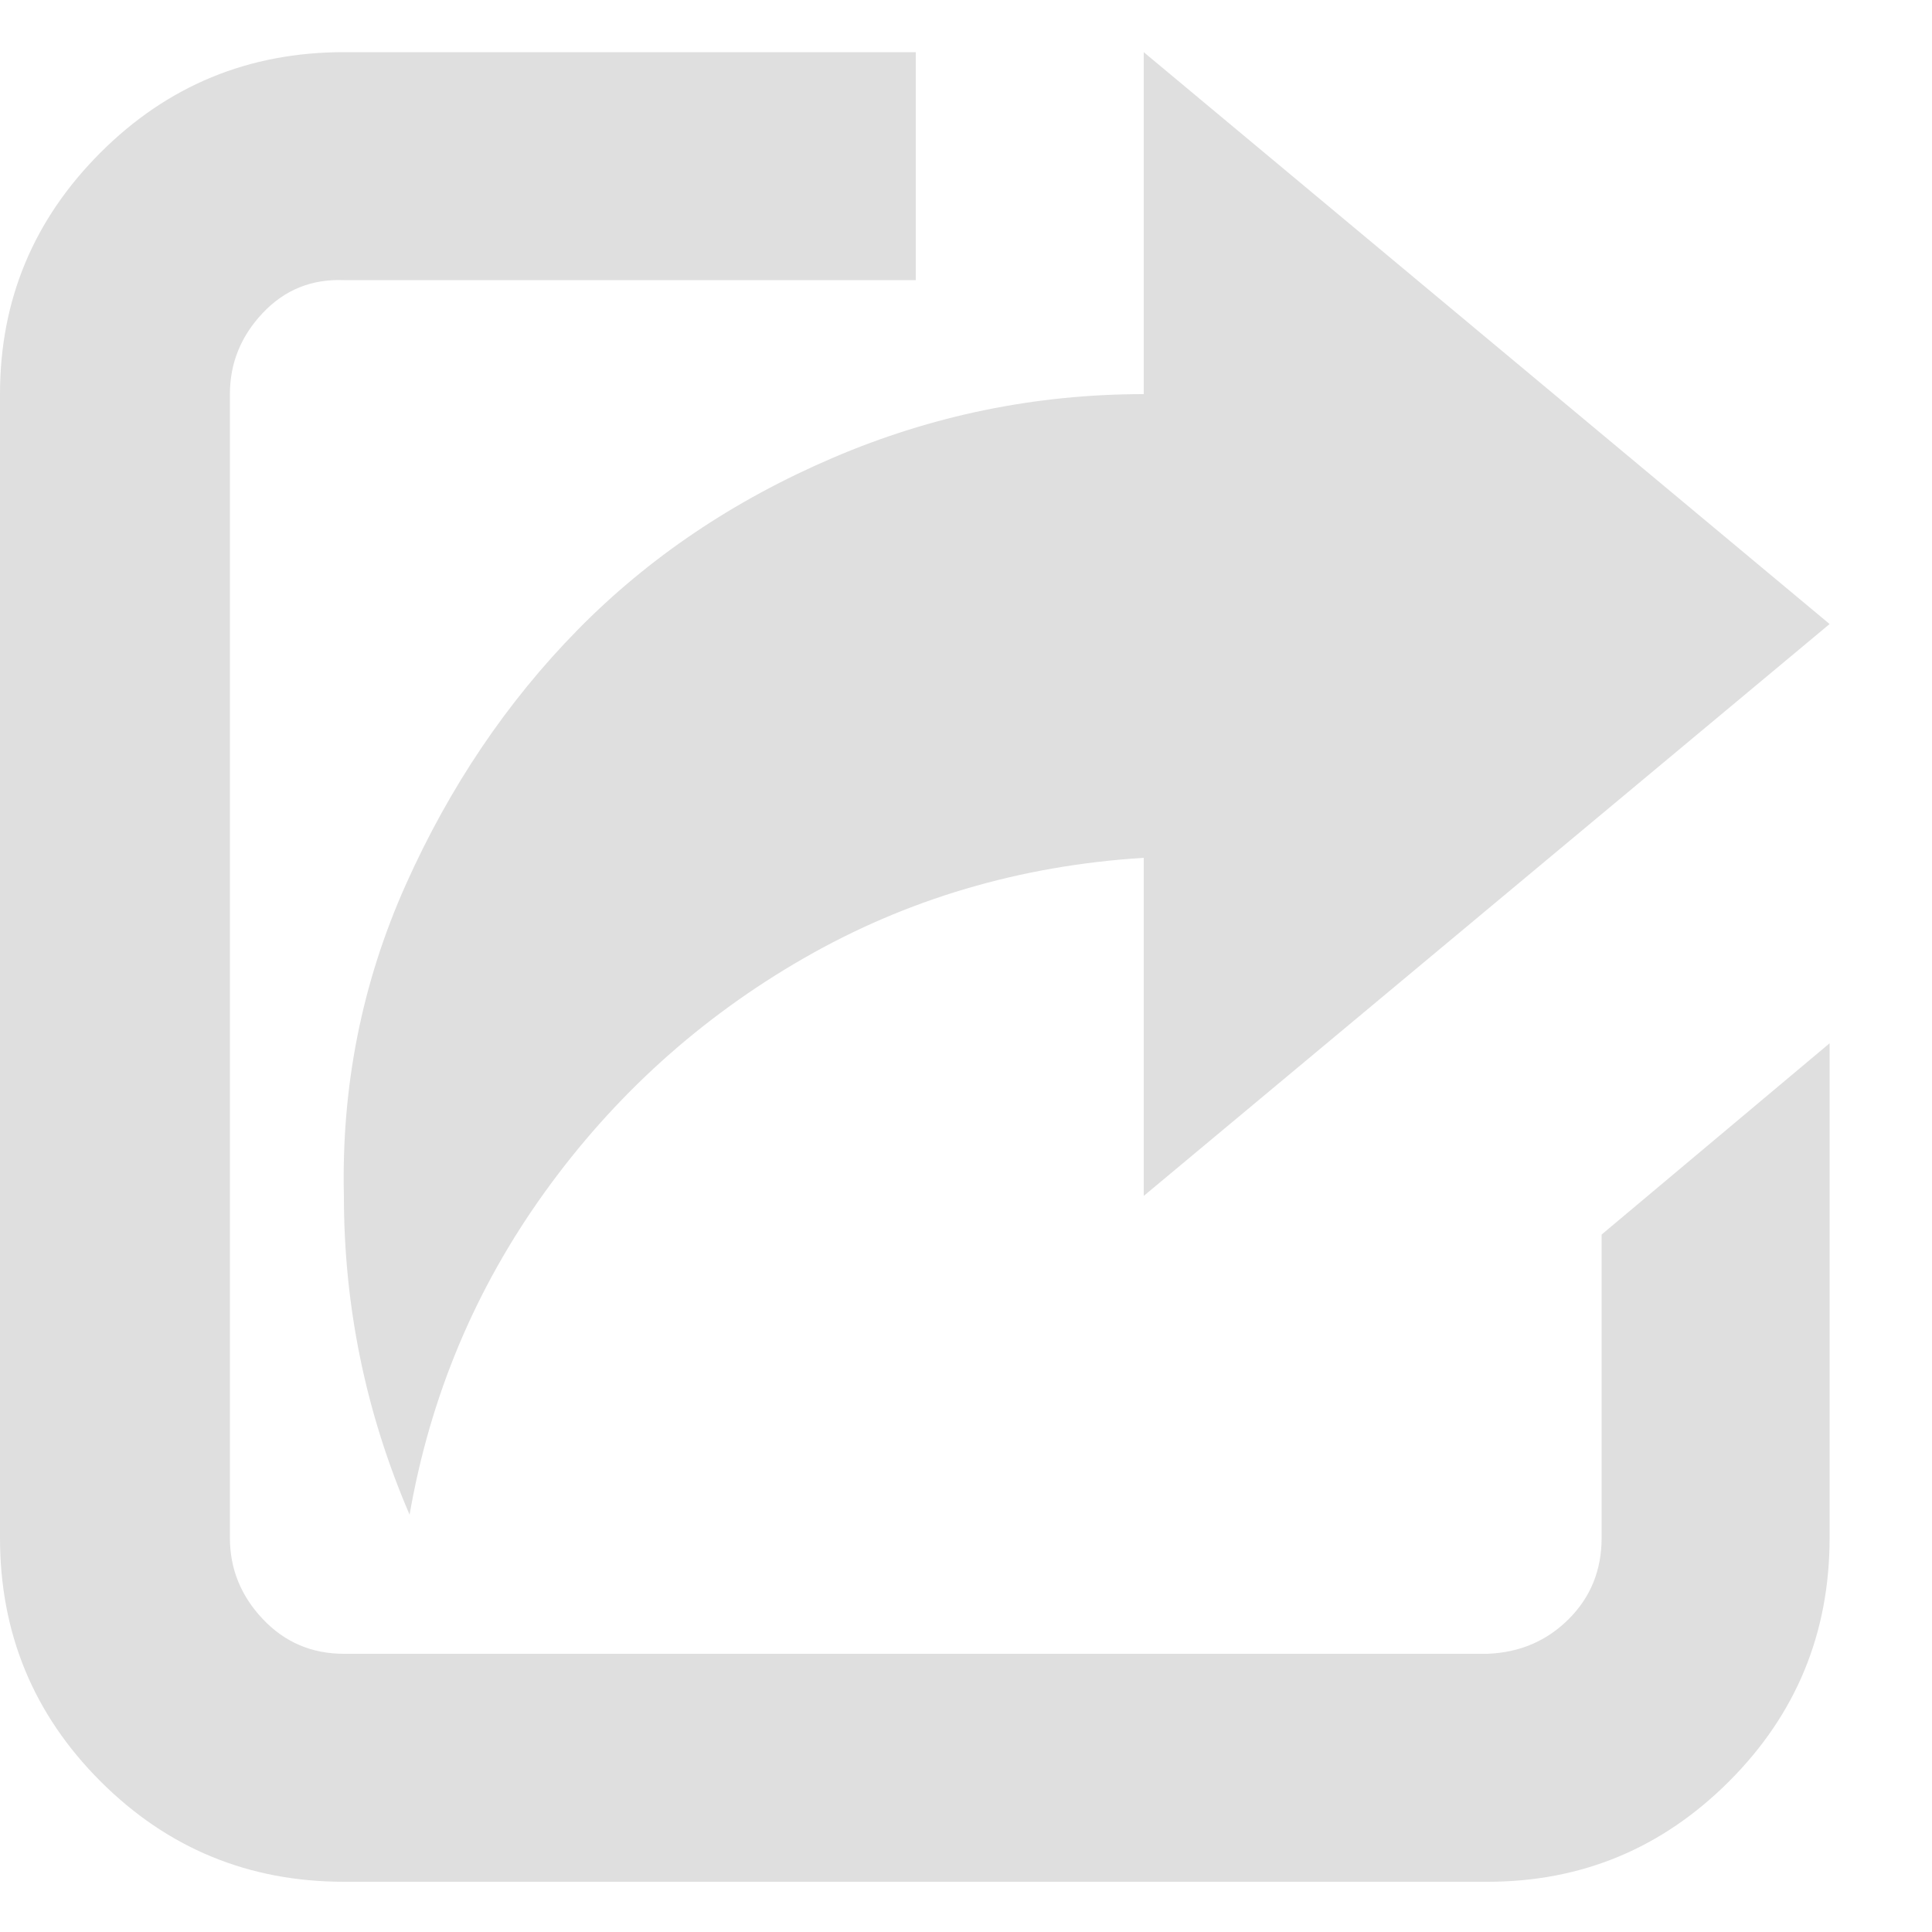 <?xml version="1.0" encoding="utf-8"?>
<!-- Uploaded to: SVG Repo, www.svgrepo.com, Generator: SVG Repo Mixer Tools -->
<svg fill="#dfdfdf" width="24px" height="24px" viewBox="0 0 32 32" version="1.1" xmlns="http://www.w3.org/2000/svg">
<title>share</title>
<path d="M0 25.472q0 2.368 1.664 4.032t4.032 1.664h18.944q2.336 0 4-1.664t1.664-4.032v-8.192l-3.776 3.168v5.024q0 0.8-0.544 1.344t-1.344 0.576h-18.944q-0.8 0-1.344-0.576t-0.544-1.344v-18.944q0-0.768 0.544-1.344t1.344-0.544h9.472v-3.776h-9.472q-2.368 0-4.032 1.664t-1.664 4v18.944zM5.696 19.808q0 2.752 1.088 5.28 0.512-2.944 2.24-5.344t4.288-3.872 5.632-1.664v5.6l11.36-9.472-11.36-9.472v5.664q-2.688 0-5.152 1.056t-4.224 2.848-2.848 4.224-1.024 5.152zM32 22.080v0 0 0z"></path>
</svg>